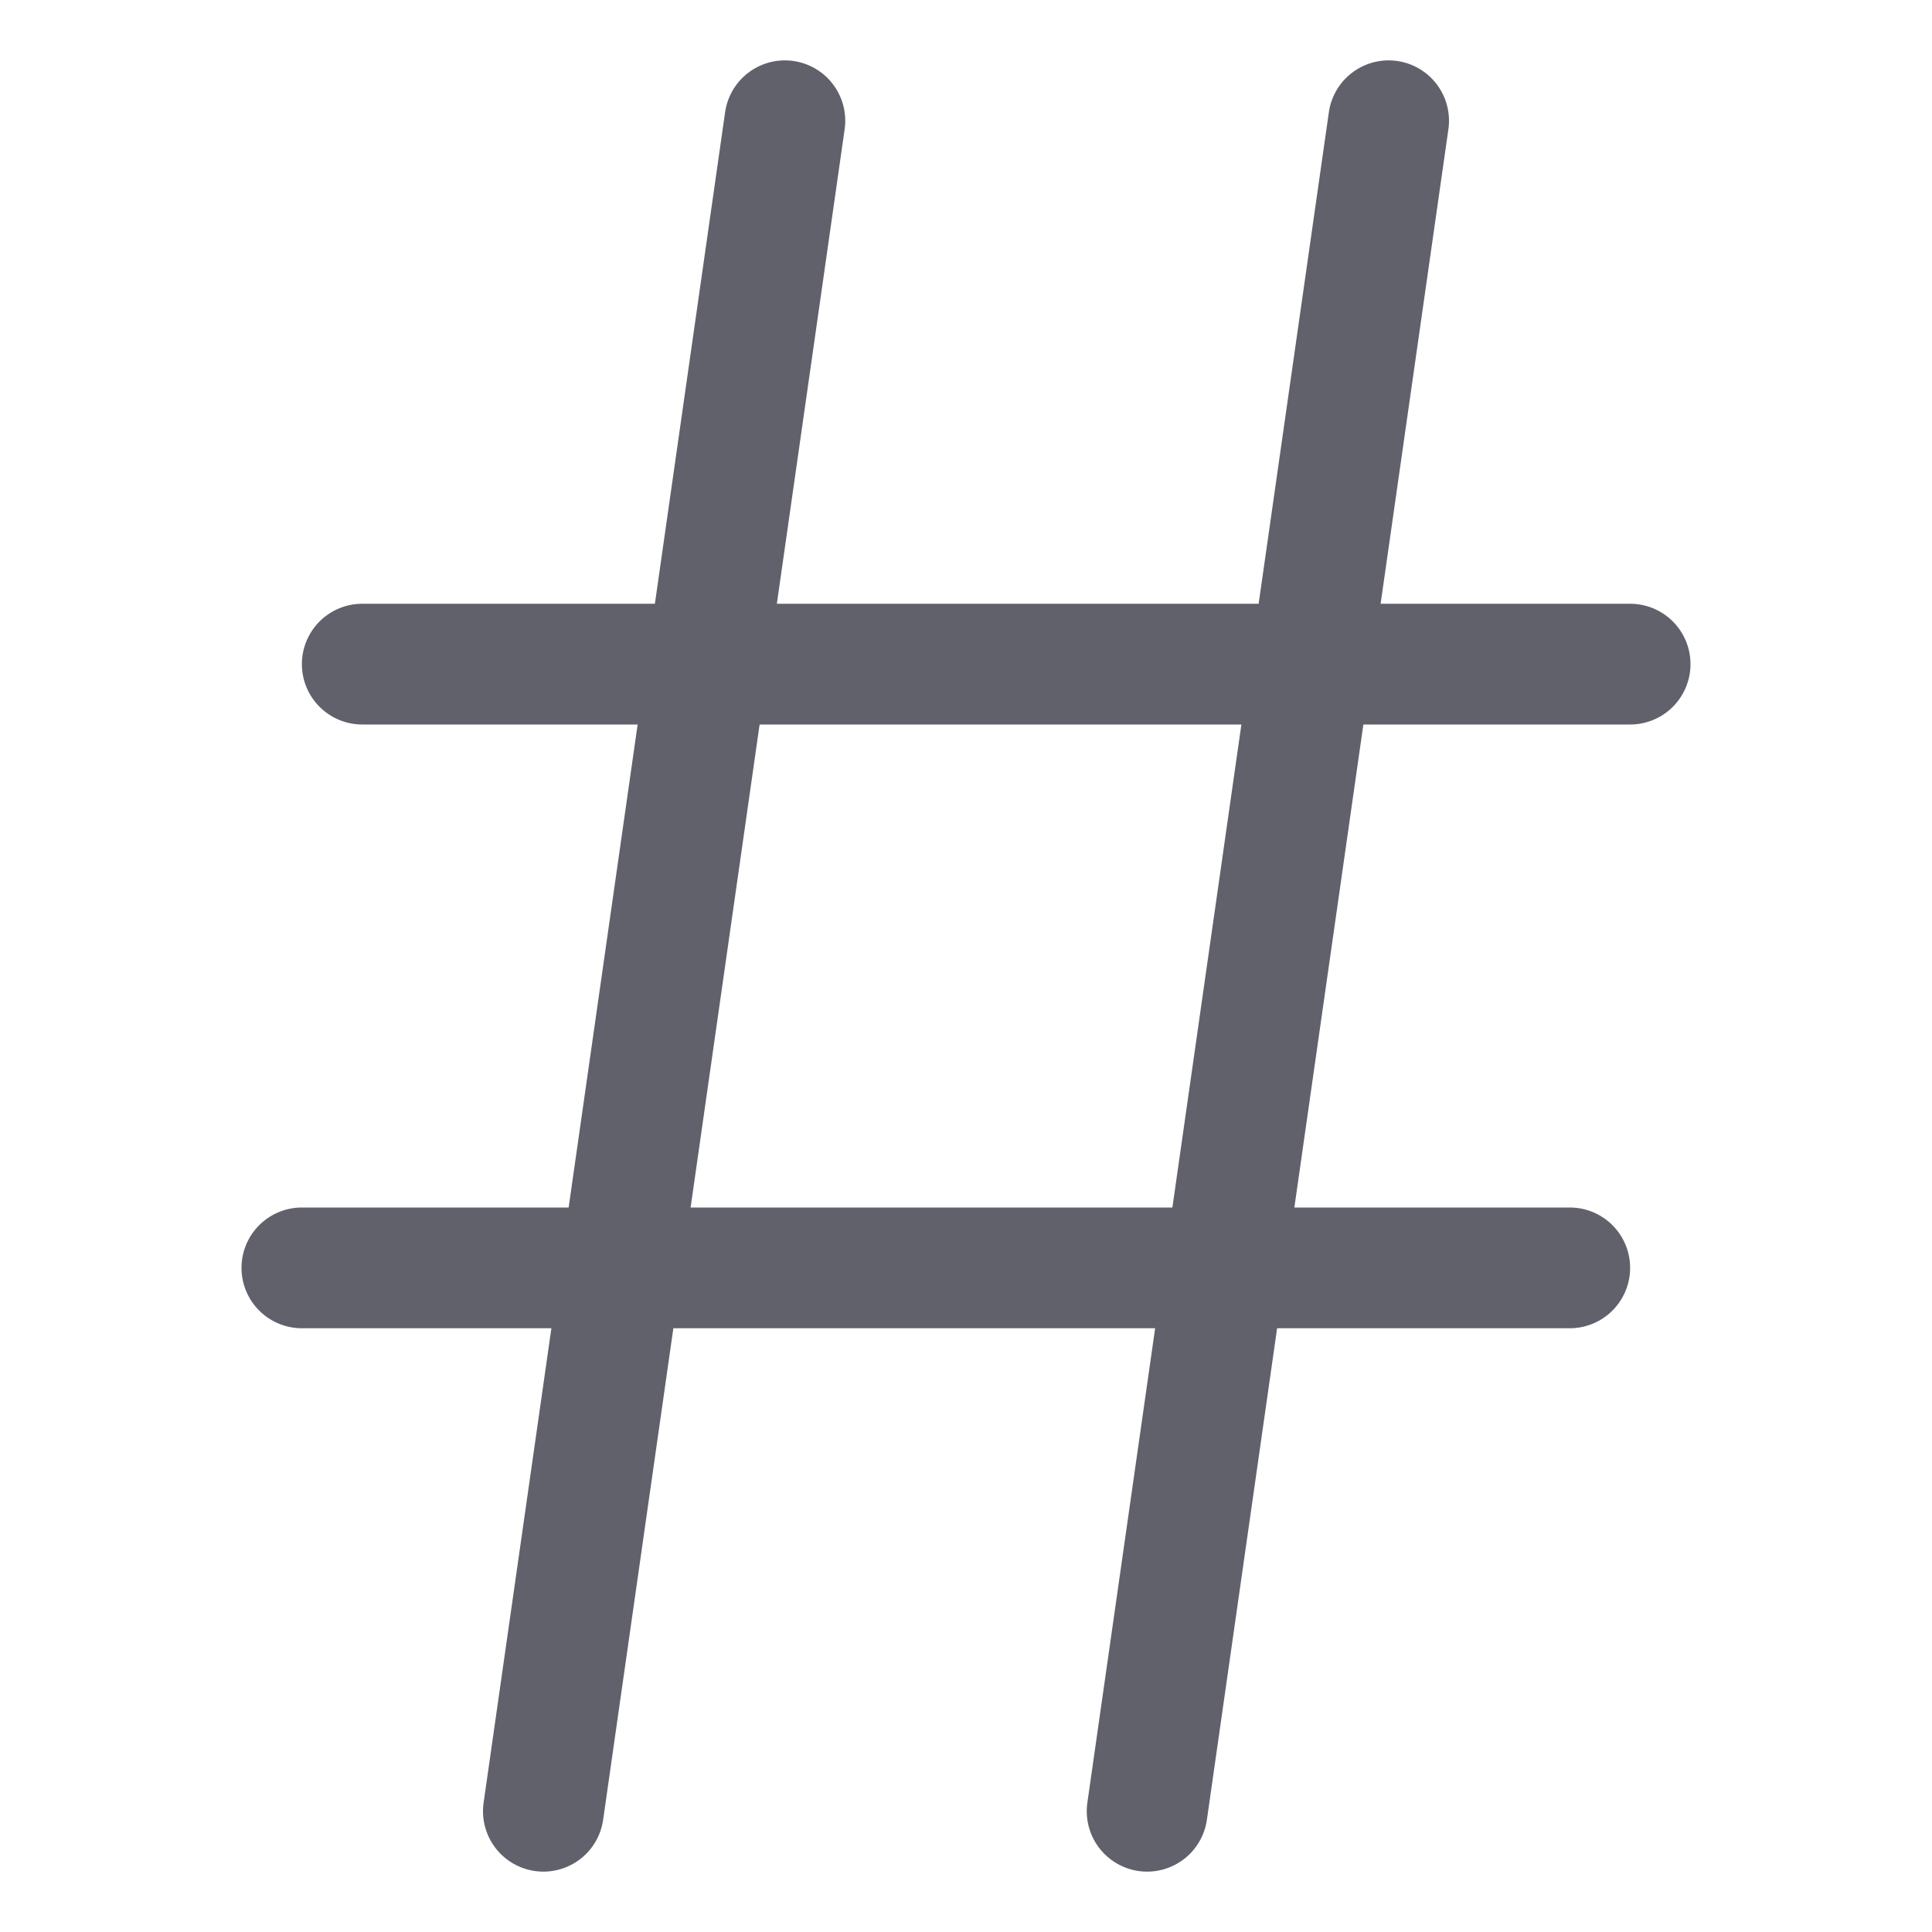 <svg xmlns="http://www.w3.org/2000/svg" height="32" width="32" viewBox="0 0 32 32"><title>hash mark 4</title><g stroke-linecap="round" fill="#61616b" stroke-linejoin="round" class="nc-icon-wrapper"><line x1="9" y1="30" x2="13" y2="2" fill="none" stroke="#61616b" stroke-width="2"></line><line x1="19" y1="30" x2="23" y2="2" fill="none" stroke="#61616b" stroke-width="2"></line><line x1="6" y1="11" x2="27" y2="11" fill="none" stroke="#61616b" stroke-width="2"></line><line x1="5" y1="21" x2="26" y2="21" fill="none" stroke="#61616b" stroke-width="2"></line></g></svg>